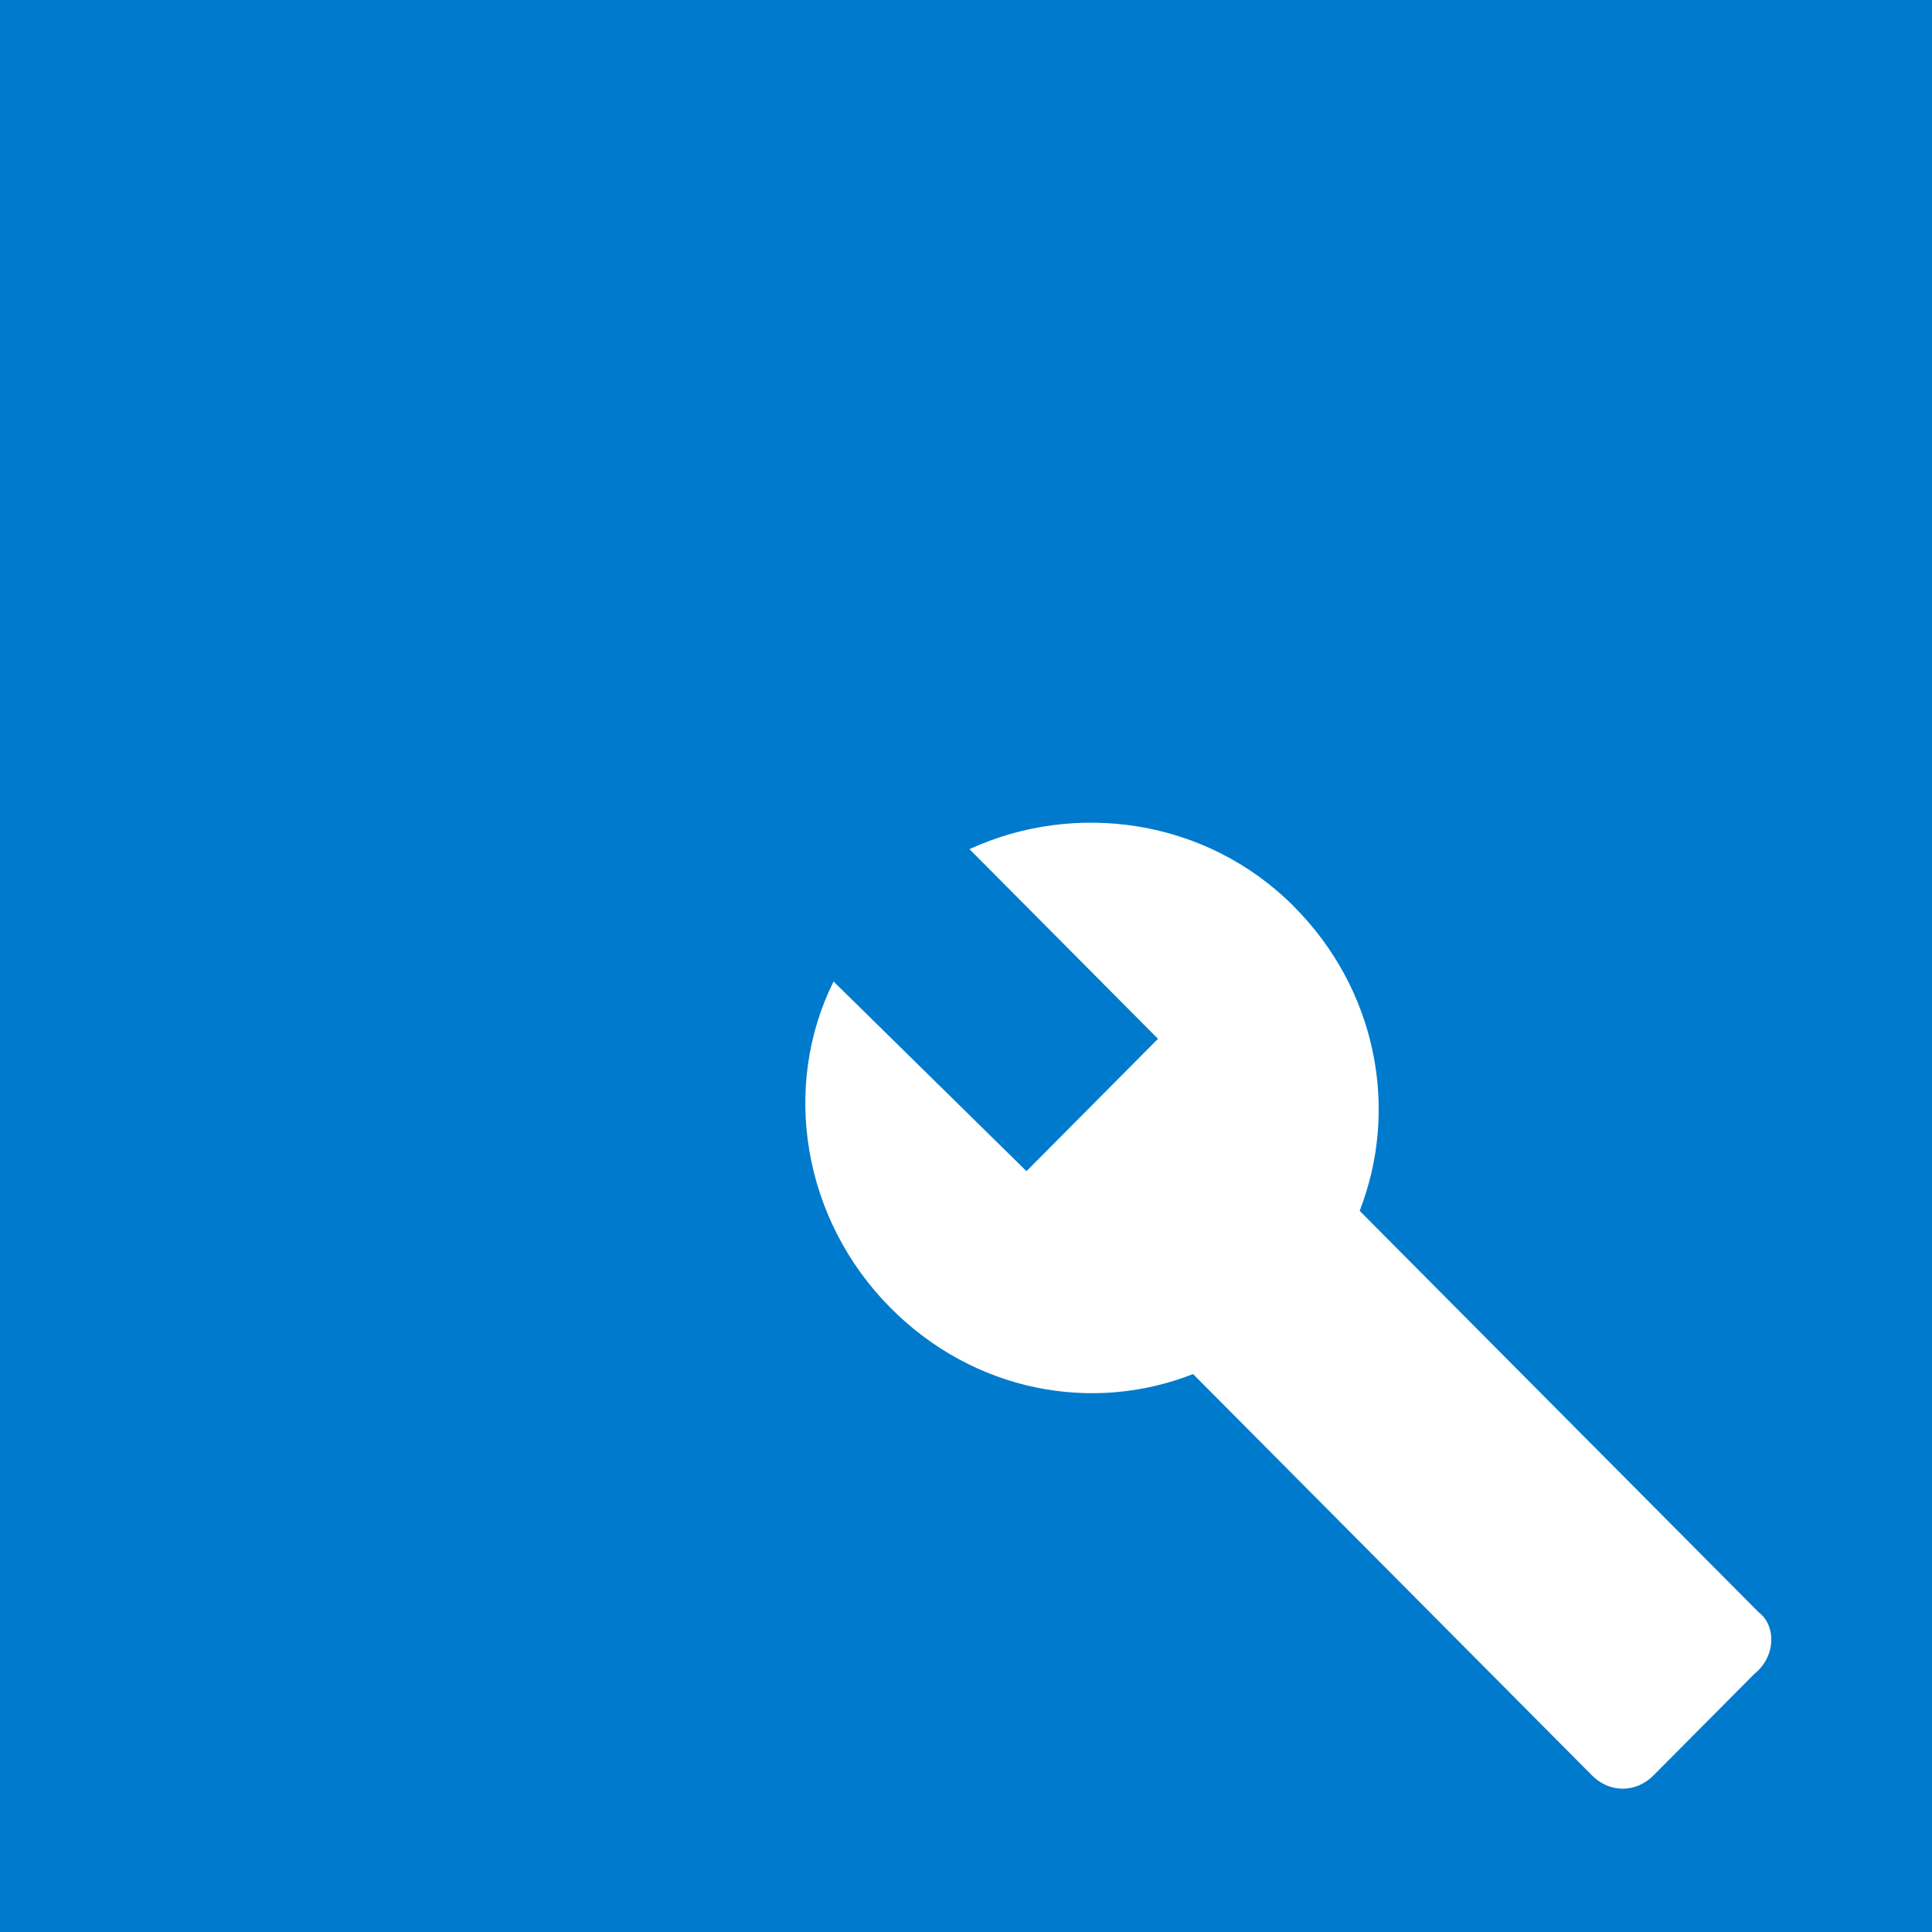 <?xml version="1.0" encoding="UTF-8" standalone="no"?>
<svg
   xmlns:dc="http://purl.org/dc/elements/1.1/"
   xmlns:cc="http://creativecommons.org/ns#"
   xmlns:rdf="http://www.w3.org/1999/02/22-rdf-syntax-ns#"
   xmlns:svg="http://www.w3.org/2000/svg"
   xmlns="http://www.w3.org/2000/svg"
   xmlns:sodipodi="http://sodipodi.sourceforge.net/DTD/sodipodi-0.dtd"
   xmlns:inkscape="http://www.inkscape.org/namespaces/inkscape"
   version="1.1"
   viewBox="0 0 512 512"
   id="svg6"
   sodipodi:docname="logo.svg"
   width="512"
   height="512"
   inkscape:version="0.92.2 (5c3e80d, 2017-08-06)">
  <title
     id="title919">TypeScript Utilities</title>
  <defs
     id="defs10" />
  <sodipodi:namedview
     pagecolor="#ffffff"
     bordercolor="#666666"
     borderopacity="1"
     objecttolerance="10"
     gridtolerance="10"
     guidetolerance="10"
     inkscape:pageopacity="0"
     inkscape:pageshadow="2"
     inkscape:window-width="3840"
     inkscape:window-height="2066"
     id="namedview8"
     showgrid="false"
     inkscape:snap-object-midpoints="false"
     inkscape:snap-page="true"
     inkscape:zoom="3.5996094"
     inkscape:cx="209.60608"
     inkscape:cy="256"
     inkscape:window-x="-11"
     inkscape:window-y="-11"
     inkscape:window-maximized="1"
     inkscape:current-layer="layer2" />
  <!--
The MIT License (MIT)

Copyright (c) 2015 Remo H. Jansen <remo.jansen@wolksoftware.com>

Permission is hereby granted, free of charge, to any person obtaining a copy
of this software and associated documentation files (the "Software"), to deal
in the Software without restriction, including without limitation the rights
to use, copy, modify, merge, publish, distribute, sublicense, and/or sell
copies of the Software, and to permit persons to whom the Software is
furnished to do so, subject to the following conditions:

The above copyright notice and this permission notice shall be included in
all copies or substantial portions of the Software.

THE SOFTWARE IS PROVIDED "AS IS", WITHOUT WARRANTY OF ANY KIND, EXPRESS OR
IMPLIED, INCLUDING BUT NOT LIMITED TO THE WARRANTIES OF MERCHANTABILITY,
FITNESS FOR A PARTICULAR PURPOSE AND NONINFRINGEMENT. IN NO EVENT SHALL THE
AUTHORS OR COPYRIGHT HOLDERS BE LIABLE FOR ANY CLAIM, DAMAGES OR OTHER
LIABILITY, WHETHER IN AN ACTION OF CONTRACT, TORT OR OTHERWISE, ARISING FROM,
OUT OF OR IN CONNECTION WITH THE SOFTWARE OR THE USE OR OTHER DEALINGS IN
THE SOFTWARE.
-->
  <g
     inkscape:groupmode="layer"
     id="layer1"
     inkscape:label="Layer 1"
     transform="translate(0,-118)">
    <rect
       id="rect890"
       width="512"
       height="512"
       x="0"
       y="118"
       style="fill:#007acc;fill-opacity:1;stroke:none;stroke-width:0.813" />
  </g>
  <g
     inkscape:groupmode="layer"
     id="layer2"
     inkscape:label="Layer 2"
     transform="translate(0,-118)">
    <path
       inkscape:connector-curvature="0"
       d="M 466.061,545.261 360.328,438.888 c 10.457,-26.886 4.648,-58.447 -17.428,-80.657 -23.238,-23.379 -58.095,-28.055 -85.98,-15.196 l 49.962,50.264 -34.857,35.068 -51.124,-50.264 c -13.943,28.055 -8.133,63.123 15.105,86.502 22.076,22.21 53.447,28.055 80.171,17.534 l 105.733,106.374 c 4.648,4.676 11.619,4.676 16.267,0 l 26.724,-26.886 c 5.809,-4.676 5.809,-12.858 1.162,-16.365 z"
       id="path4"
       style="fill:#ffffff;fill-opacity:1;stroke-width:11.654" />
  </g>
</svg>
